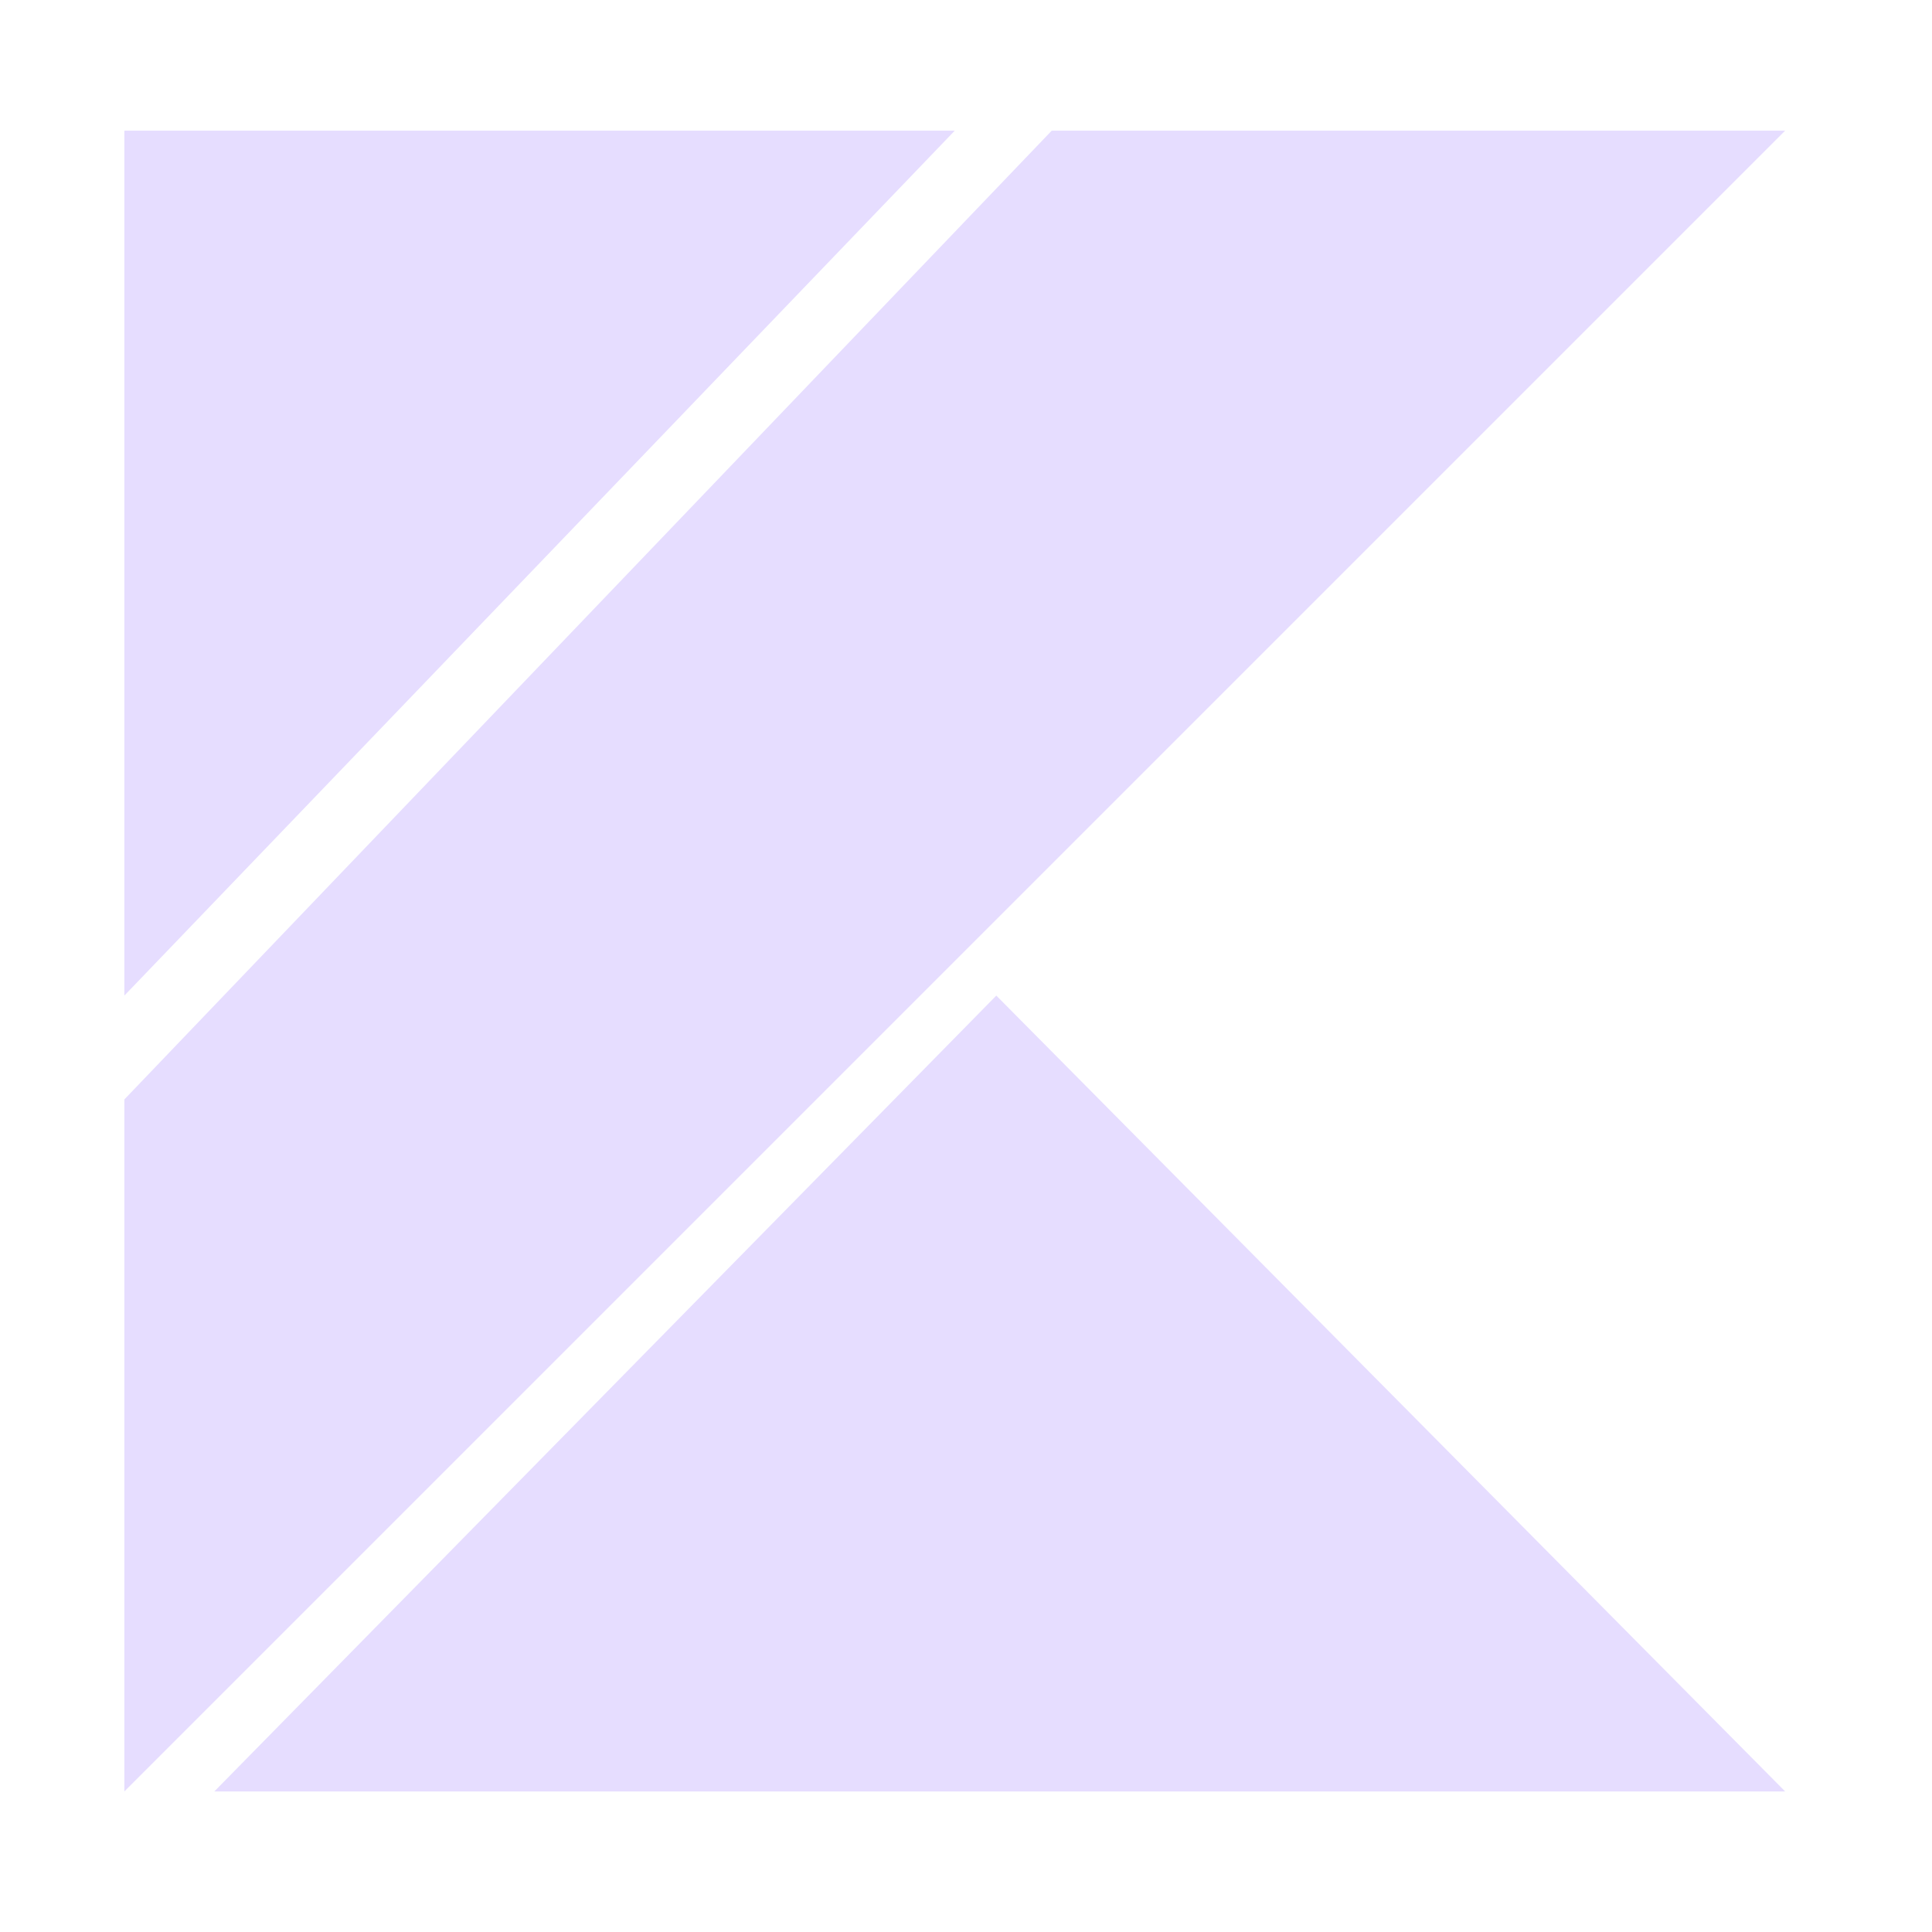 <svg width="16" height="16" viewBox="0 0 16 16" fill="none" xmlns="http://www.w3.org/2000/svg">
    <g id="icone">
        <path id="kotlin" d="M1.775 14.836L8.251 8.245L14.784 14.836H1.775ZM1.03 1.082H7.907L1.03 8.245V1.082ZM8.71 1.082L1.03 9.105V14.836L7.907 7.959L14.784 1.082H8.71Z" fill="#E6DDFF"/>
    </g>
</svg>
